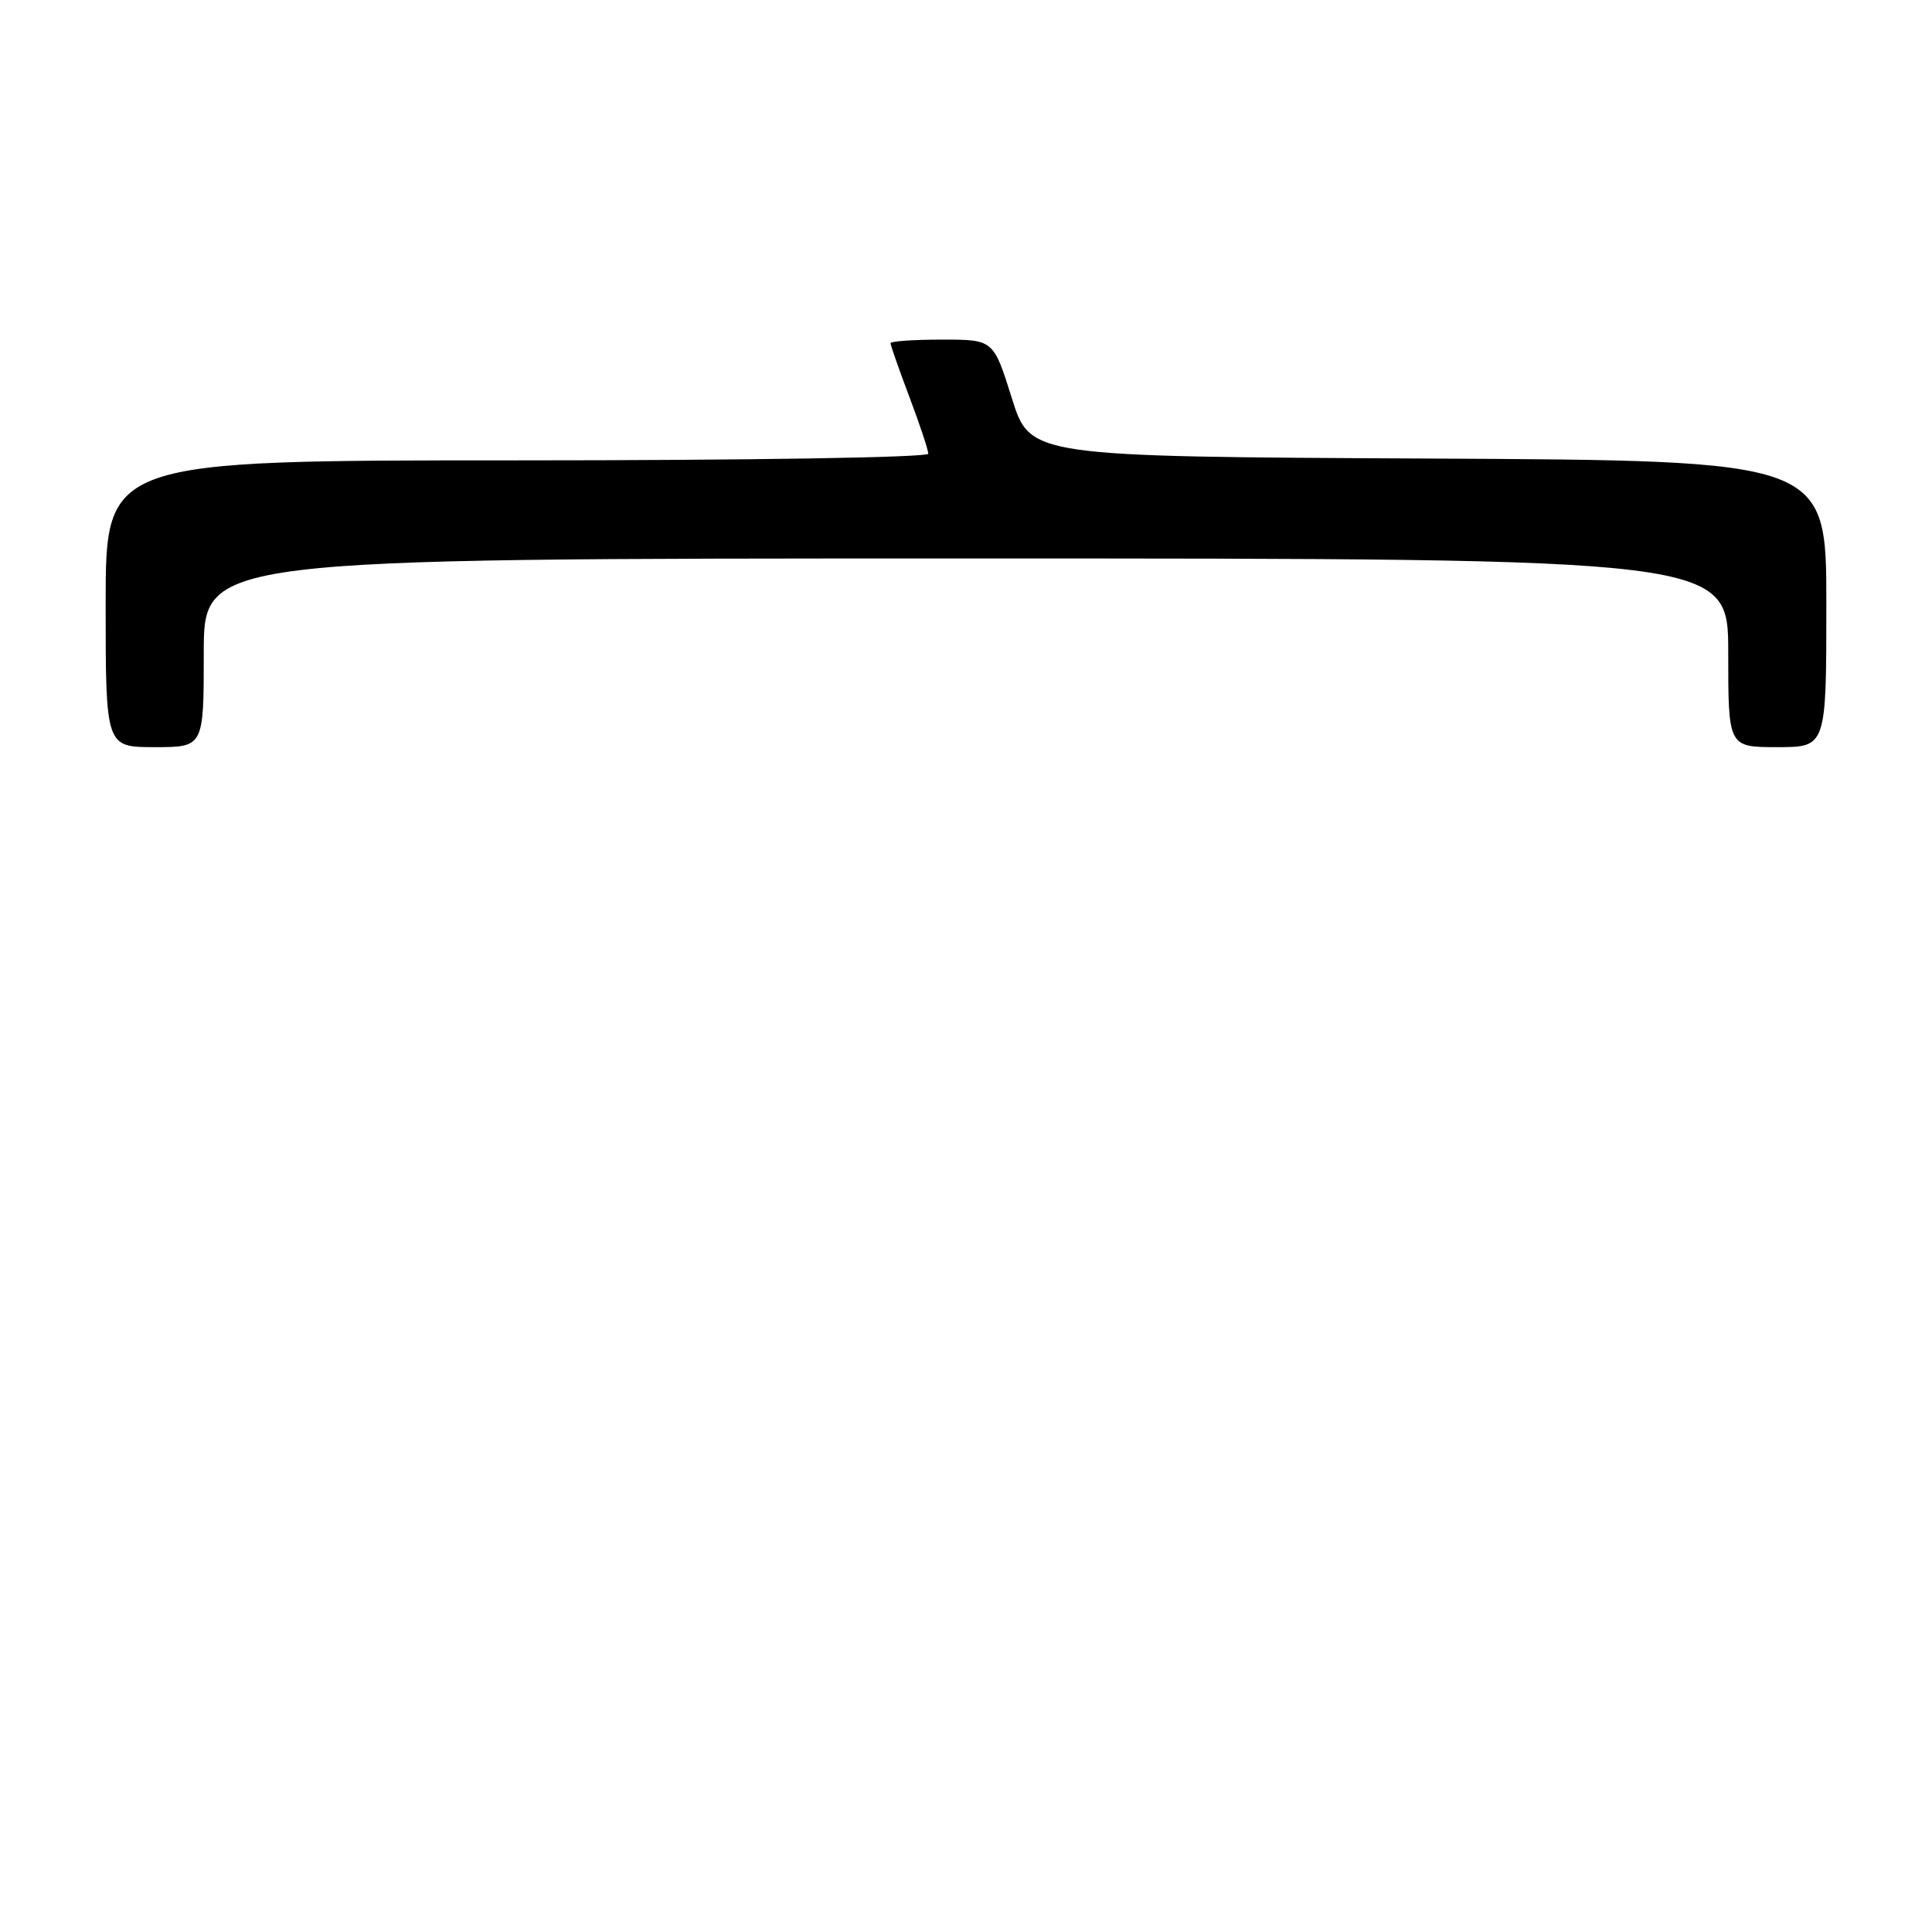<?xml version="1.0" encoding="UTF-8" standalone="no"?>
<!DOCTYPE svg PUBLIC "-//W3C//DTD SVG 1.1//EN" "http://www.w3.org/Graphics/SVG/1.1/DTD/svg11.dtd" >
<svg xmlns="http://www.w3.org/2000/svg" xmlns:xlink="http://www.w3.org/1999/xlink" version="1.1" viewBox="0 0 256 256">
 <g >
 <path fill="currentColor"
d=" M 27.00 86.50 C 27.00 74.00 27.00 74.00 128.00 74.00 C 229.00 74.00 229.00 74.00 229.00 86.50 C 229.00 99.00 229.00 99.00 235.50 99.00 C 242.00 99.00 242.00 99.00 242.00 80.01 C 242.00 61.02 242.00 61.02 189.25 60.76 C 136.50 60.50 136.50 60.50 134.07 52.75 C 131.64 45.00 131.64 45.00 124.82 45.00 C 121.07 45.00 118.00 45.21 118.00 45.48 C 118.00 45.74 119.12 48.94 120.50 52.60 C 121.88 56.25 123.00 59.63 123.00 60.12 C 123.00 60.62 99.26 61.00 68.50 61.00 C 14.00 61.00 14.00 61.00 14.00 80.00 C 14.00 99.00 14.00 99.00 20.50 99.00 C 27.00 99.00 27.00 99.00 27.00 86.50 Z "/>
</g>
</svg>